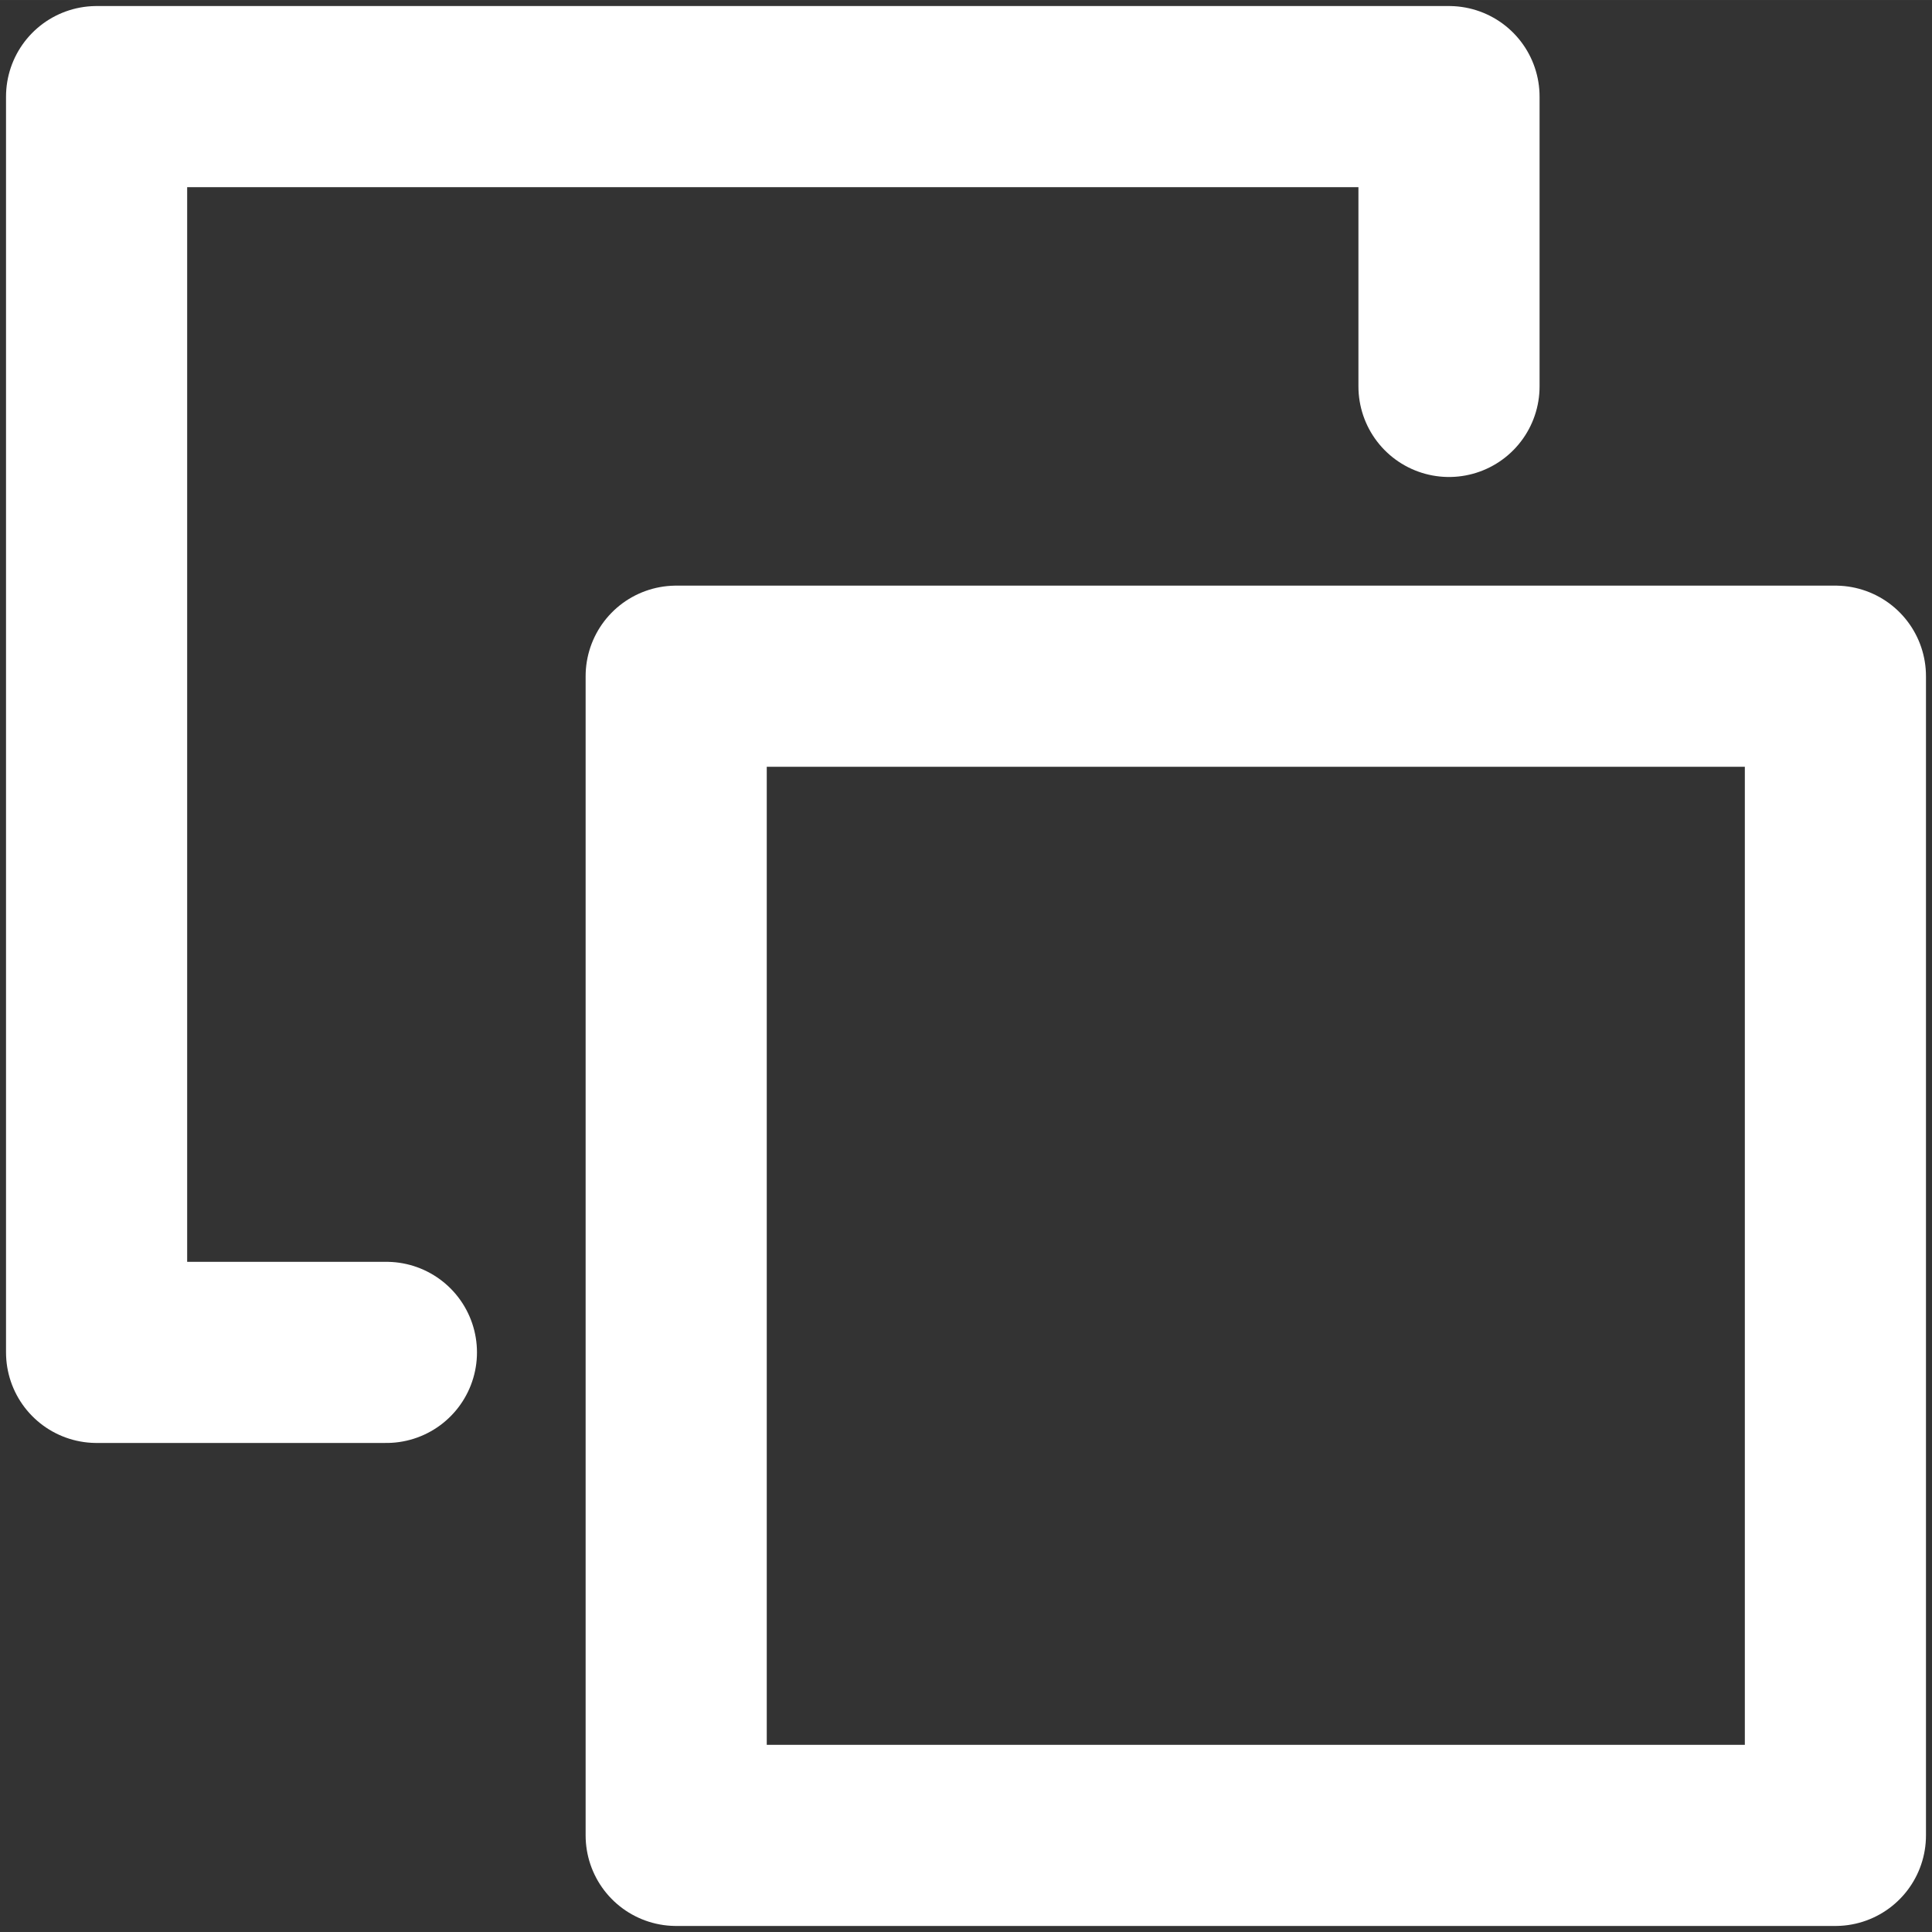<?xml version="1.0" encoding="UTF-8" standalone="no"?>
<svg
   fill="#000000"
   version="1.1"
   id="Capa_1"
   width="800px"
   height="800px"
   viewBox="0 0 75.324 75.323"
   xml:space="preserve"
   sodipodi:docname="copy-icon.svg"
   inkscape:version="1.2.2 (b0a8486541, 2022-12-01)"
   xmlns:inkscape="http://www.inkscape.org/namespaces/inkscape"
   xmlns:sodipodi="http://sodipodi.sourceforge.net/DTD/sodipodi-0.dtd"
   xmlns="http://www.w3.org/2000/svg"
   xmlns:svg="http://www.w3.org/2000/svg"><rect x="0" y="0" width="75.324" height="75.323" fill="#333333" stroke="none"/><defs
   id="defs10" /><sodipodi:namedview
   id="namedview8"
   pagecolor="#ffffff"
   bordercolor="#666666"
   borderopacity="1.0"
   inkscape:pageshadow="2"
   inkscape:pageopacity="0.0"
   inkscape:pagecheckerboard="0"
   showgrid="true"
   inkscape:zoom="0.35708893"
   inkscape:cx="401.86068"
   inkscape:cy="400.46047"
   inkscape:window-width="1920"
   inkscape:window-height="1043"
   inkscape:window-x="0"
   inkscape:window-y="1080"
   inkscape:window-maximized="1"
   inkscape:current-layer="Capa_1"
   inkscape:showpageshadow="2"
   inkscape:deskcolor="#d1d1d1"><inkscape:grid
     type="xygrid"
     id="grid902" /></sodipodi:namedview>

<path
   style="fill:none;stroke:#ffffff;stroke-width:7.062;stroke-linecap:round;stroke-linejoin:round;stroke-miterlimit:4;stroke-dasharray:none;stroke-opacity:1"
   d="M 15.065,52.726 H 3.766 V 3.766 H 56.493 v 11.299"
   id="path1690"
   sodipodi:nodetypes="ccccc" /><path
   style="fill:none;stroke:#ffffff;stroke-width:7.062;stroke-linecap:round;stroke-linejoin:round;stroke-miterlimit:4;stroke-dasharray:none;stroke-opacity:1"
   d="M 26.363,71.557 V 26.363 H 71.558 V 71.557 H 26.363"
   id="path1690-3"
   sodipodi:nodetypes="ccccc" /></svg>
